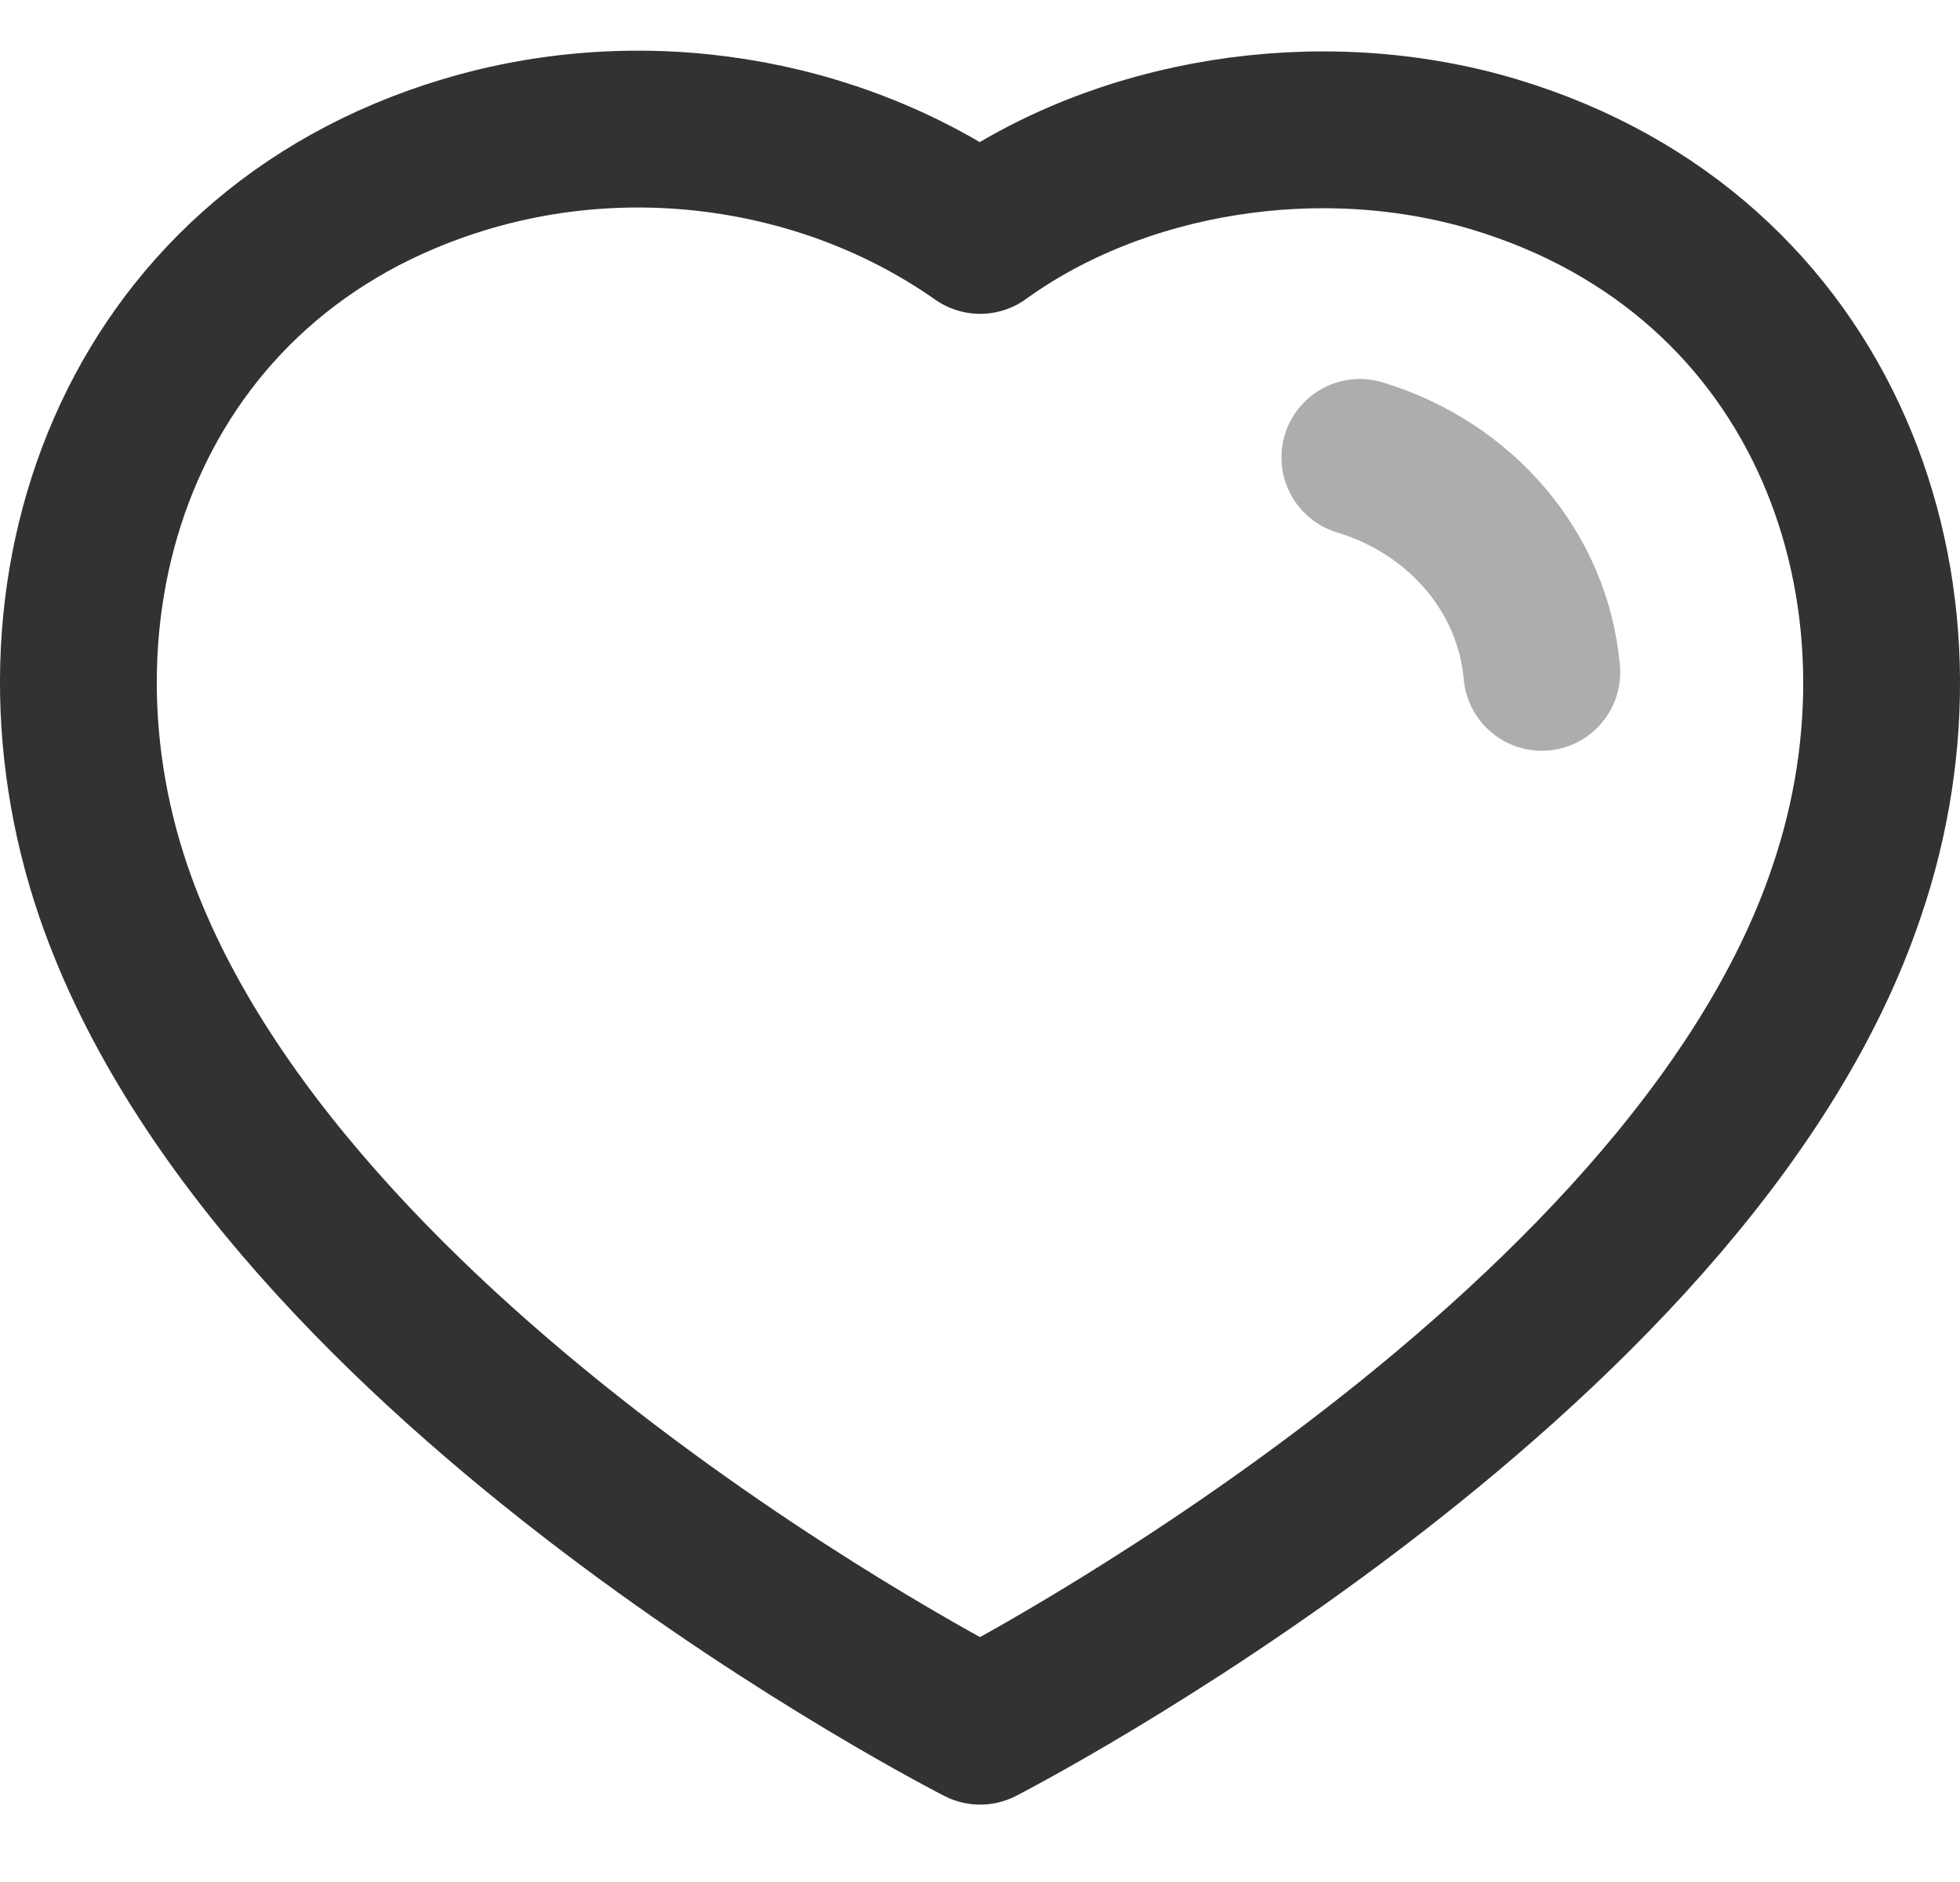 <svg width="25" height="24" viewBox="0 0 25 24" fill="none" xmlns="http://www.w3.org/2000/svg">
<path fill-rule="evenodd" clip-rule="evenodd" d="M1.45 11.376C0.151 7.585 1.669 3.252 5.927 1.97C8.167 1.295 10.639 1.693 12.502 3.002C14.263 1.729 16.826 1.299 19.064 1.97C23.322 3.252 24.85 7.585 23.552 11.376C21.53 17.384 12.502 22.013 12.502 22.013C12.502 22.013 3.54 17.455 1.45 11.376Z" stroke="#323232" stroke-width="2" stroke-linecap="round" stroke-linejoin="round"/>
<path opacity="0.4" d="M17.345 5.833C18.64 6.225 19.555 7.305 19.666 8.574" stroke="#323232" stroke-width="2" stroke-linecap="round" stroke-linejoin="round"/>
</svg>
